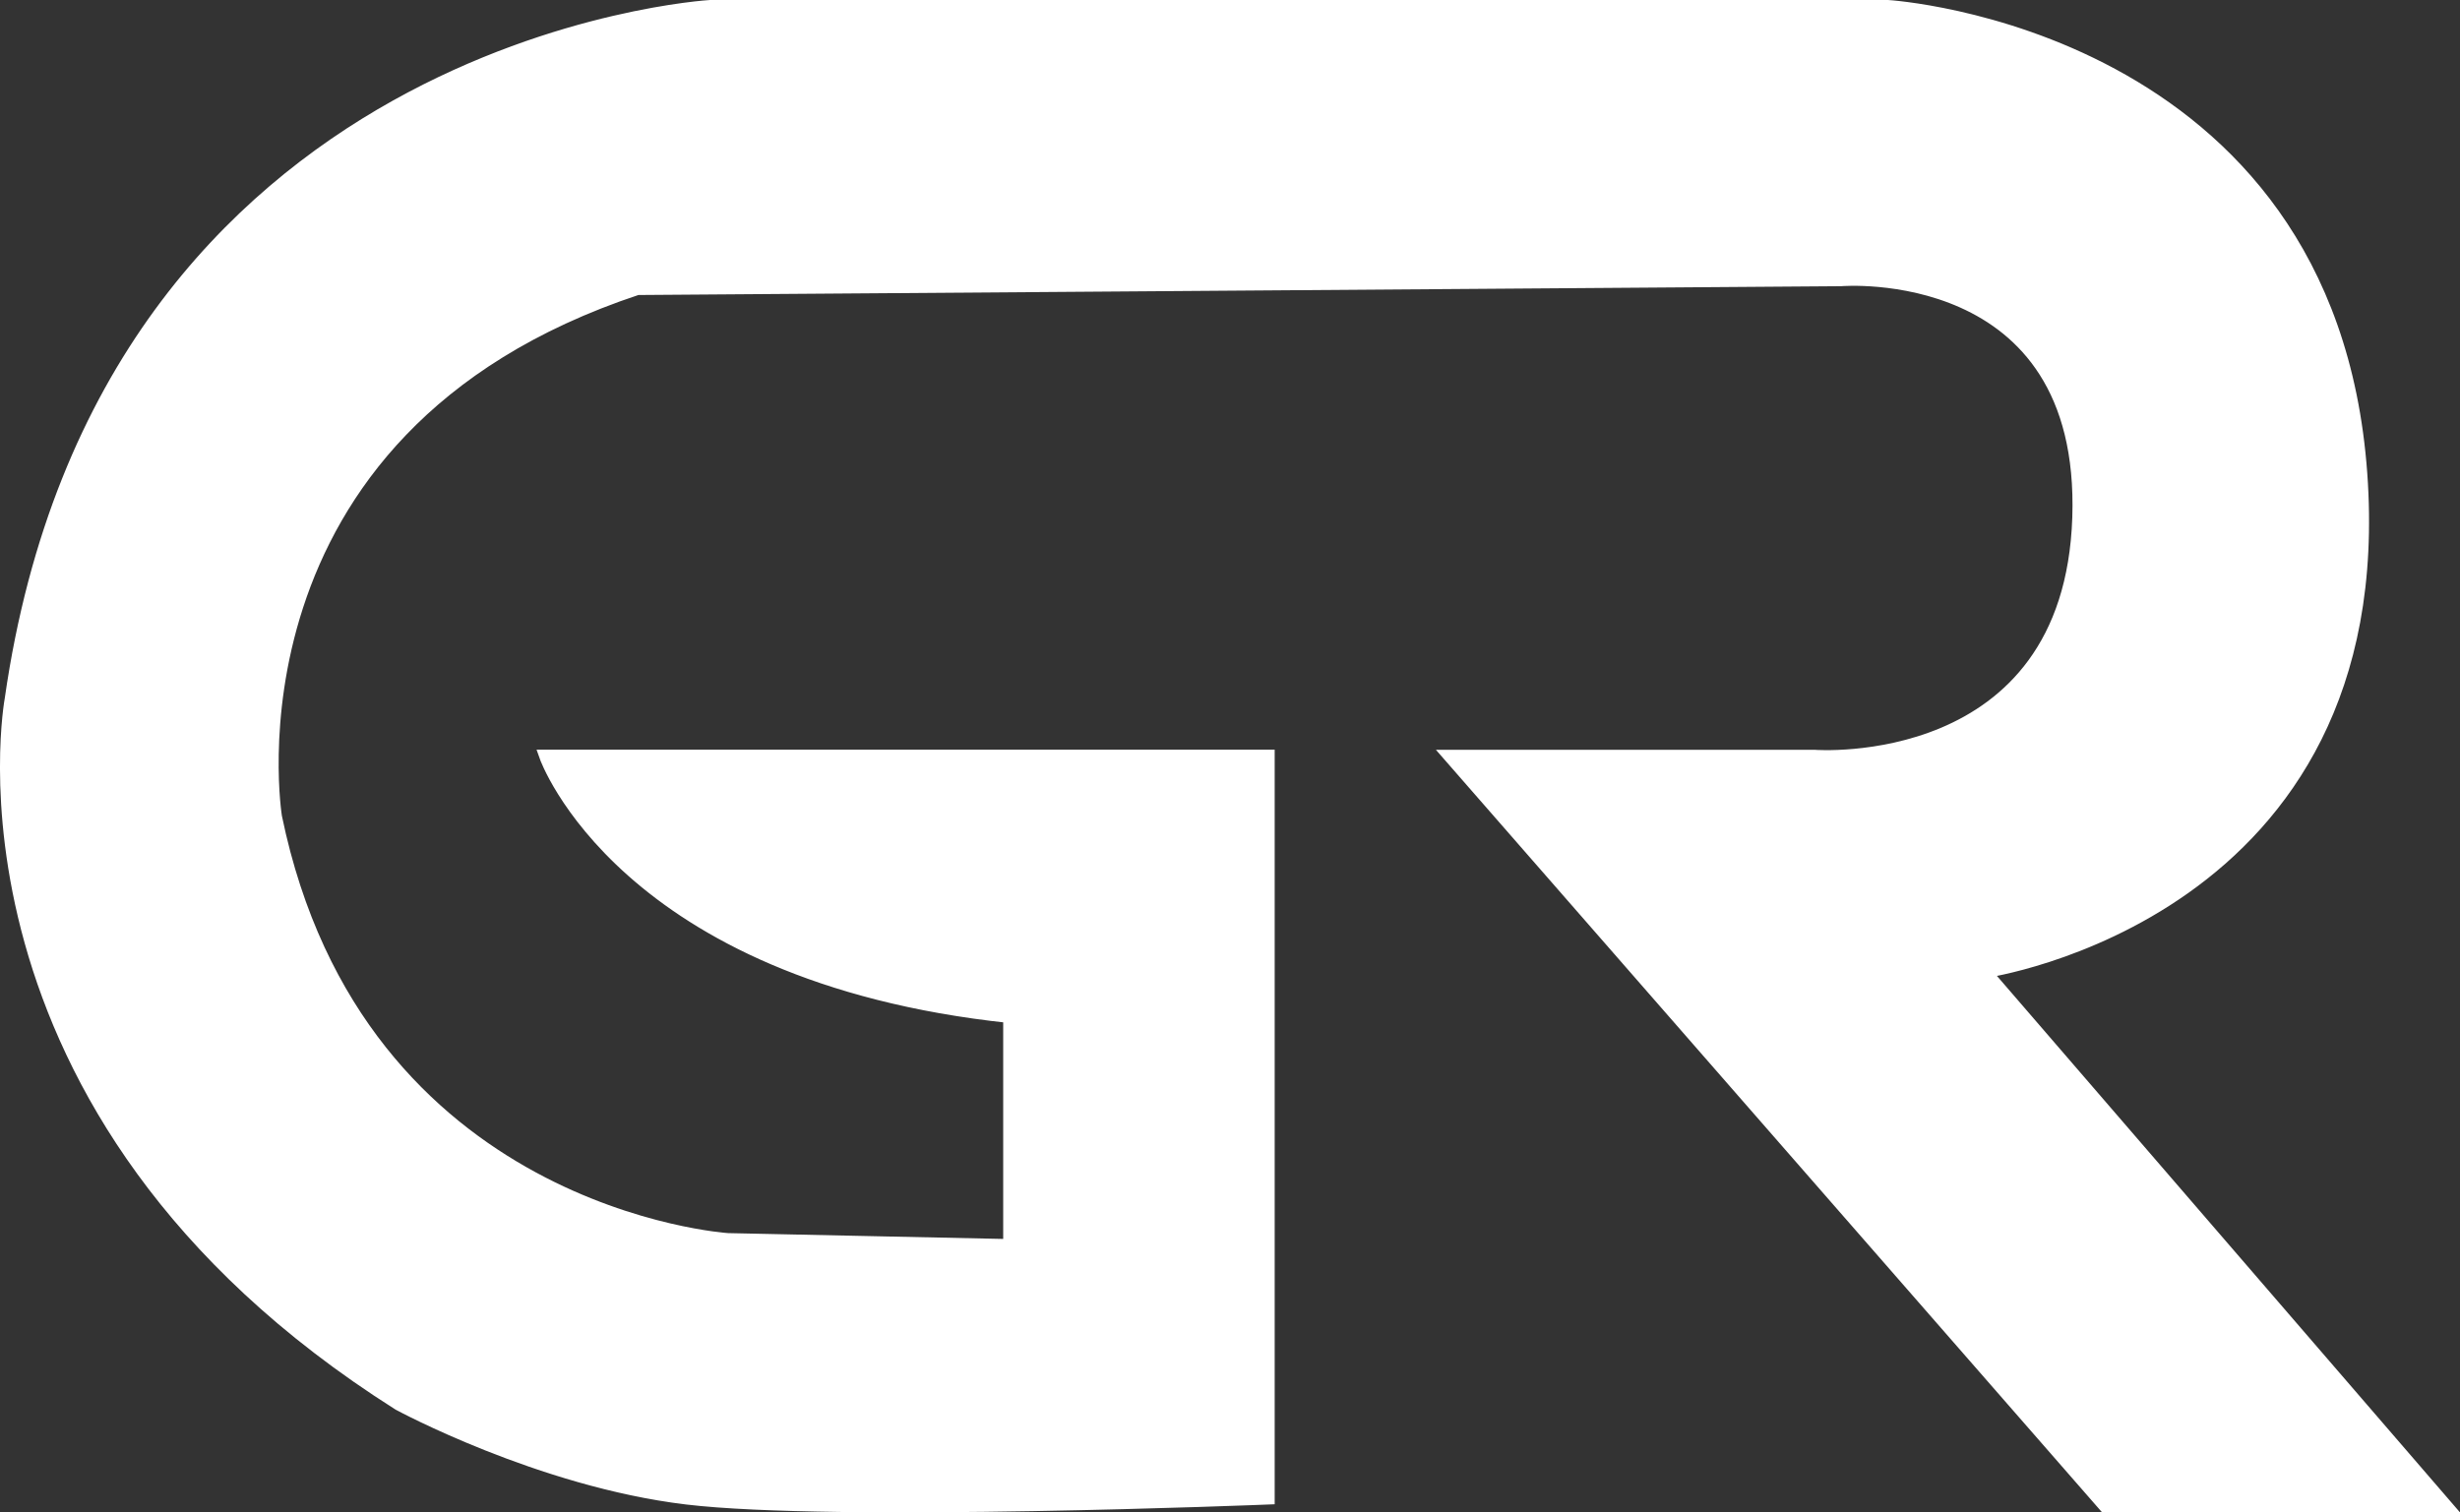 <svg xmlns="http://www.w3.org/2000/svg" viewBox="0 0 189.65 116.63"><rect x="0" y="0" width="189.65" height="116.63" fill="#333333" stroke="none"/><title>logo_white</title><g id="Calque_2" data-name="Calque 2"><g id="Calque_1-2" data-name="Calque 1"><g id="Calque_2-2" data-name="Calque 2"><g id="Calque_1-2-2" data-name="Calque 1-2"><path d="M85.54.5H54.75S8.11,3.22.86,53.93c0,0-5.89,31.7,29.89,54.34,0,0,10.87,5.89,22.19,7.25s44.83,0,44.83,0V58.31H42.07S48,75.22,77.84,78.39V96.05l-21.73-.46S27.58,93.78,21.24,63c0,0-4.89-29.89,27.89-40.75l92.79-.68s19-1.59,18.34,18.34-20.38,18.41-20.38,18.41H111.8l50.49,57.81h26.27L153,74.92s31.47-4.46,29-38.42S145.54.5,145.54.5Z" style="fill:#fff;stroke:#fff;stroke-miterlimit:10"/></g></g></g></g></svg>